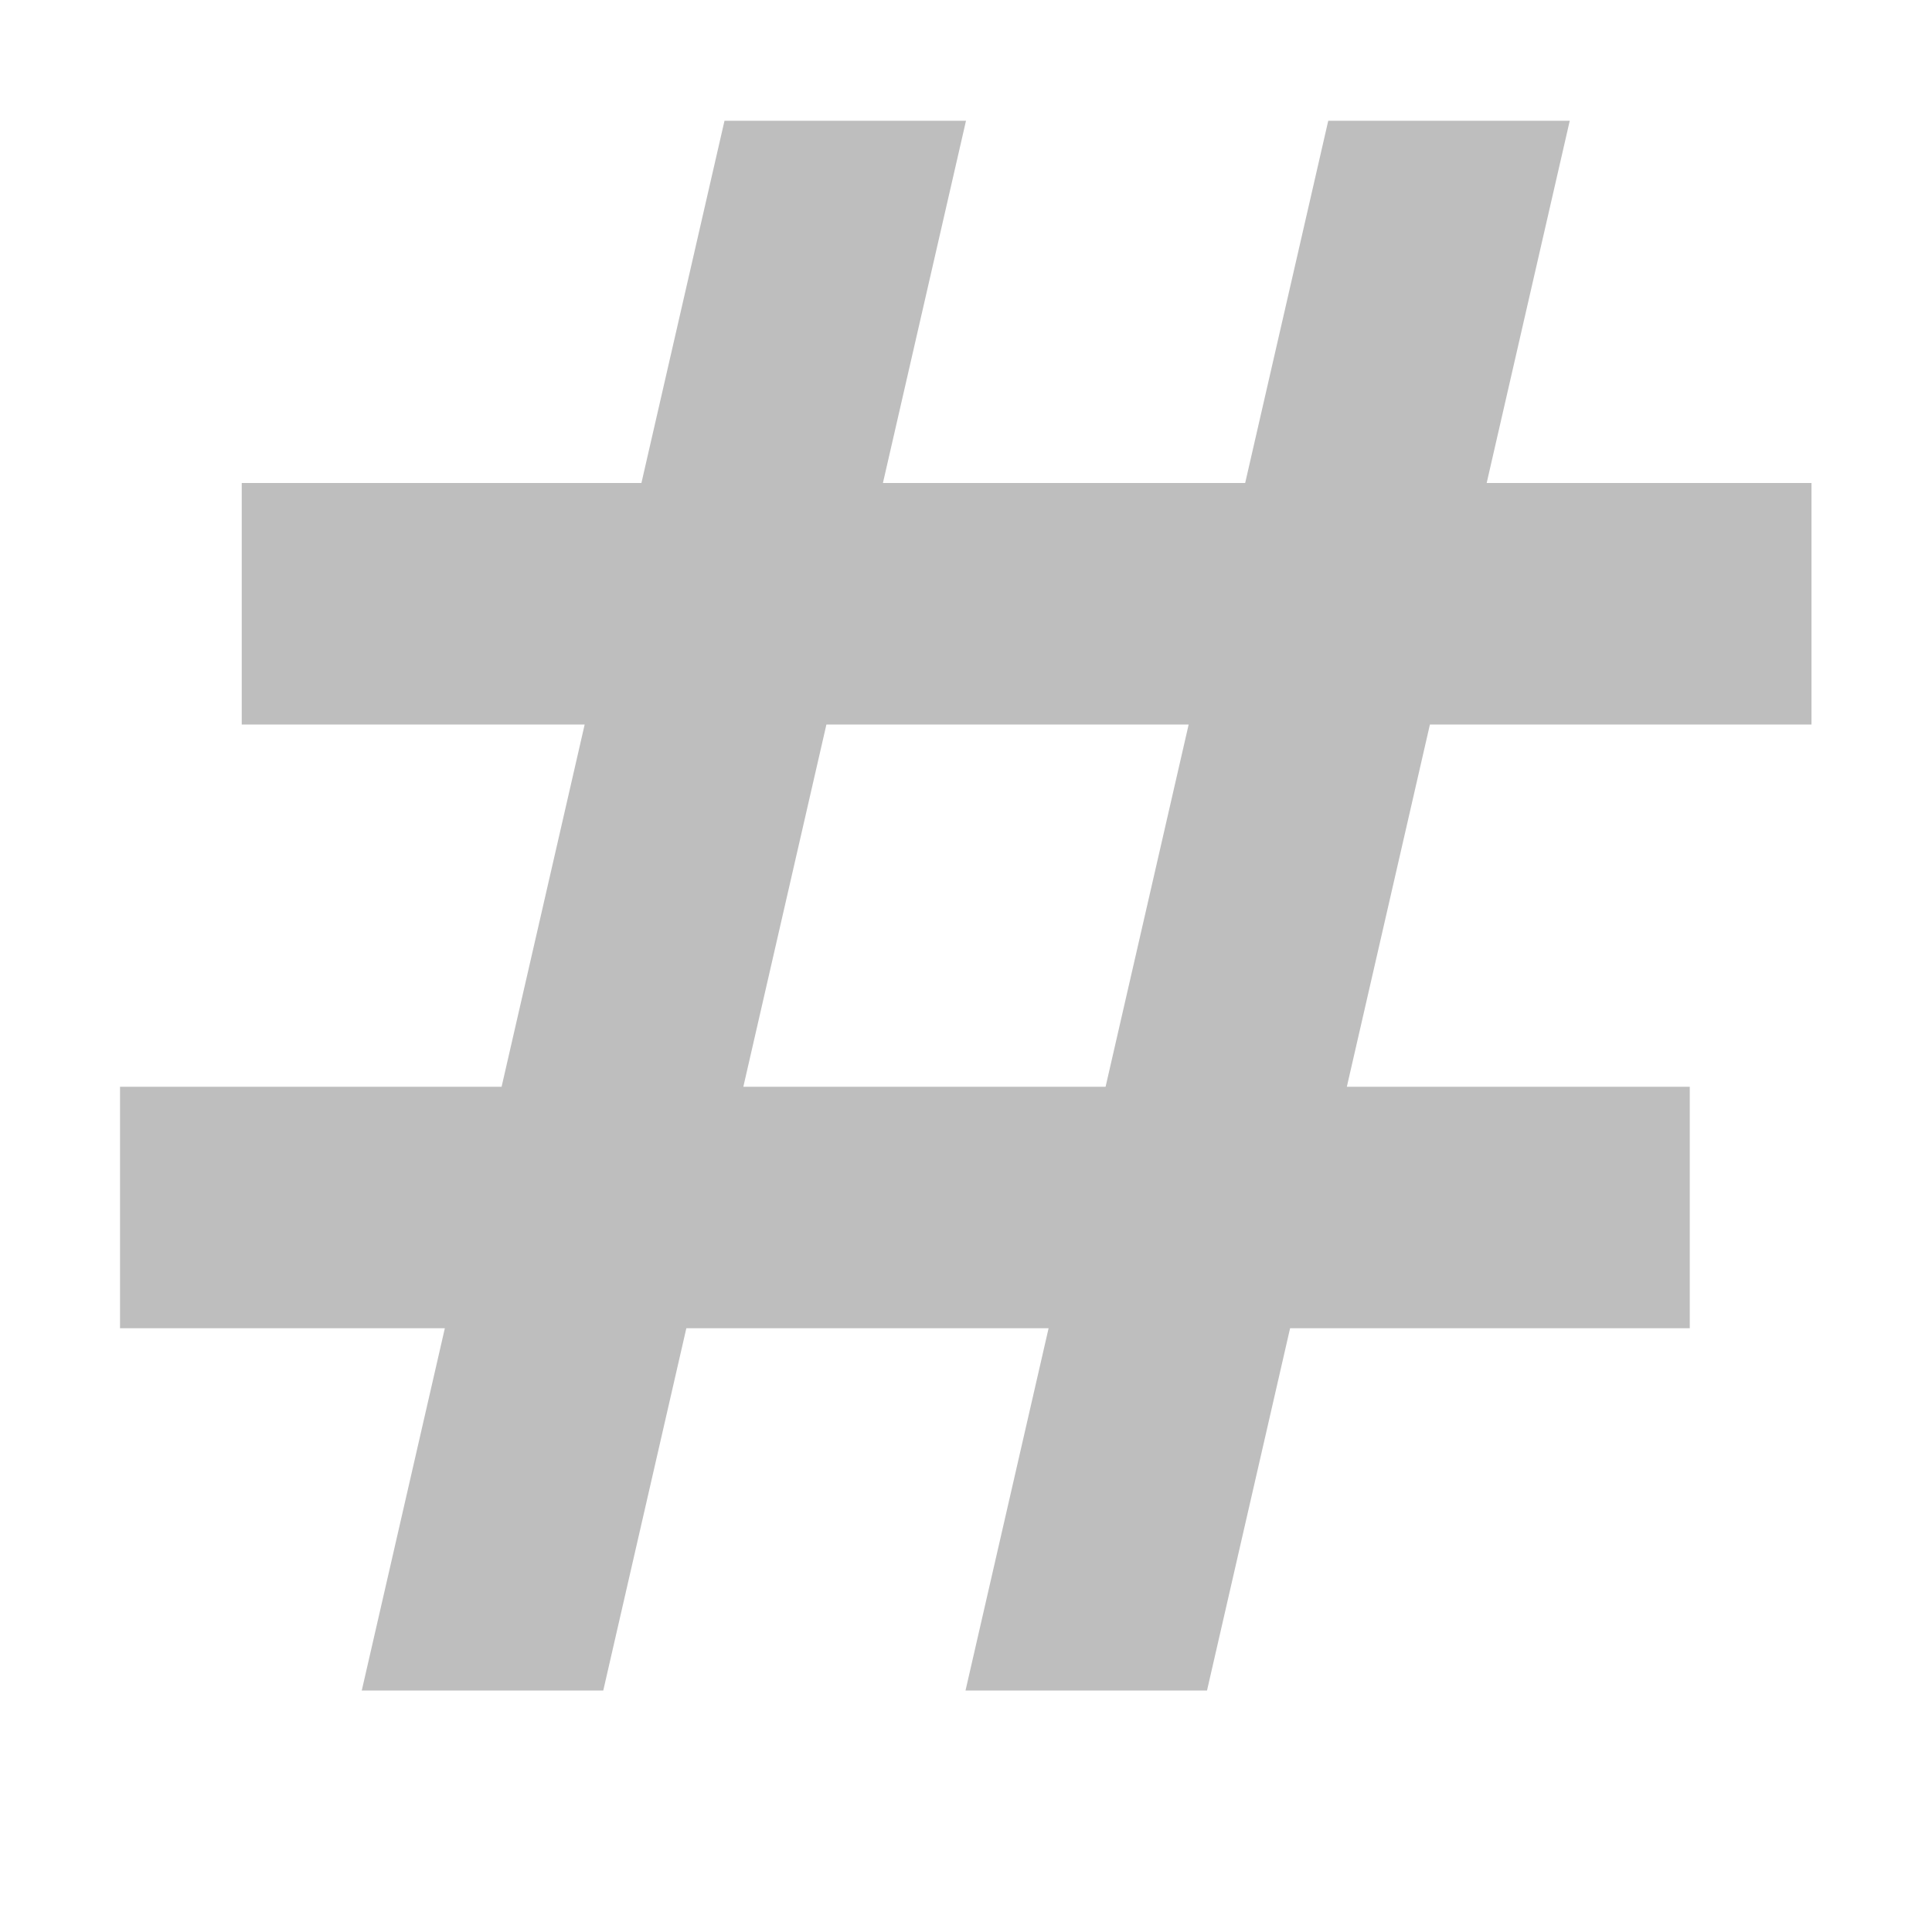 <?xml version="1.0" encoding="UTF-8"?>
<svg width="16" height="16" version="1.1" xmlns="http://www.w3.org/2000/svg">
 <path d="m6 1-0.688 3h-3.31v2h2.84l-0.688 3h-3.16v2h2.69l-0.688 3h2l0.688-3h3l-0.688 3h2l0.688-3h3.31v-2h-2.84l0.688-3h3.16v-2h-2.69l0.688-3h-2l-0.688 3h-3l0.688-3h-2zm0.844 5h3l-0.688 3h-3l0.688-3z" fill="#bebebe"/>
</svg>
